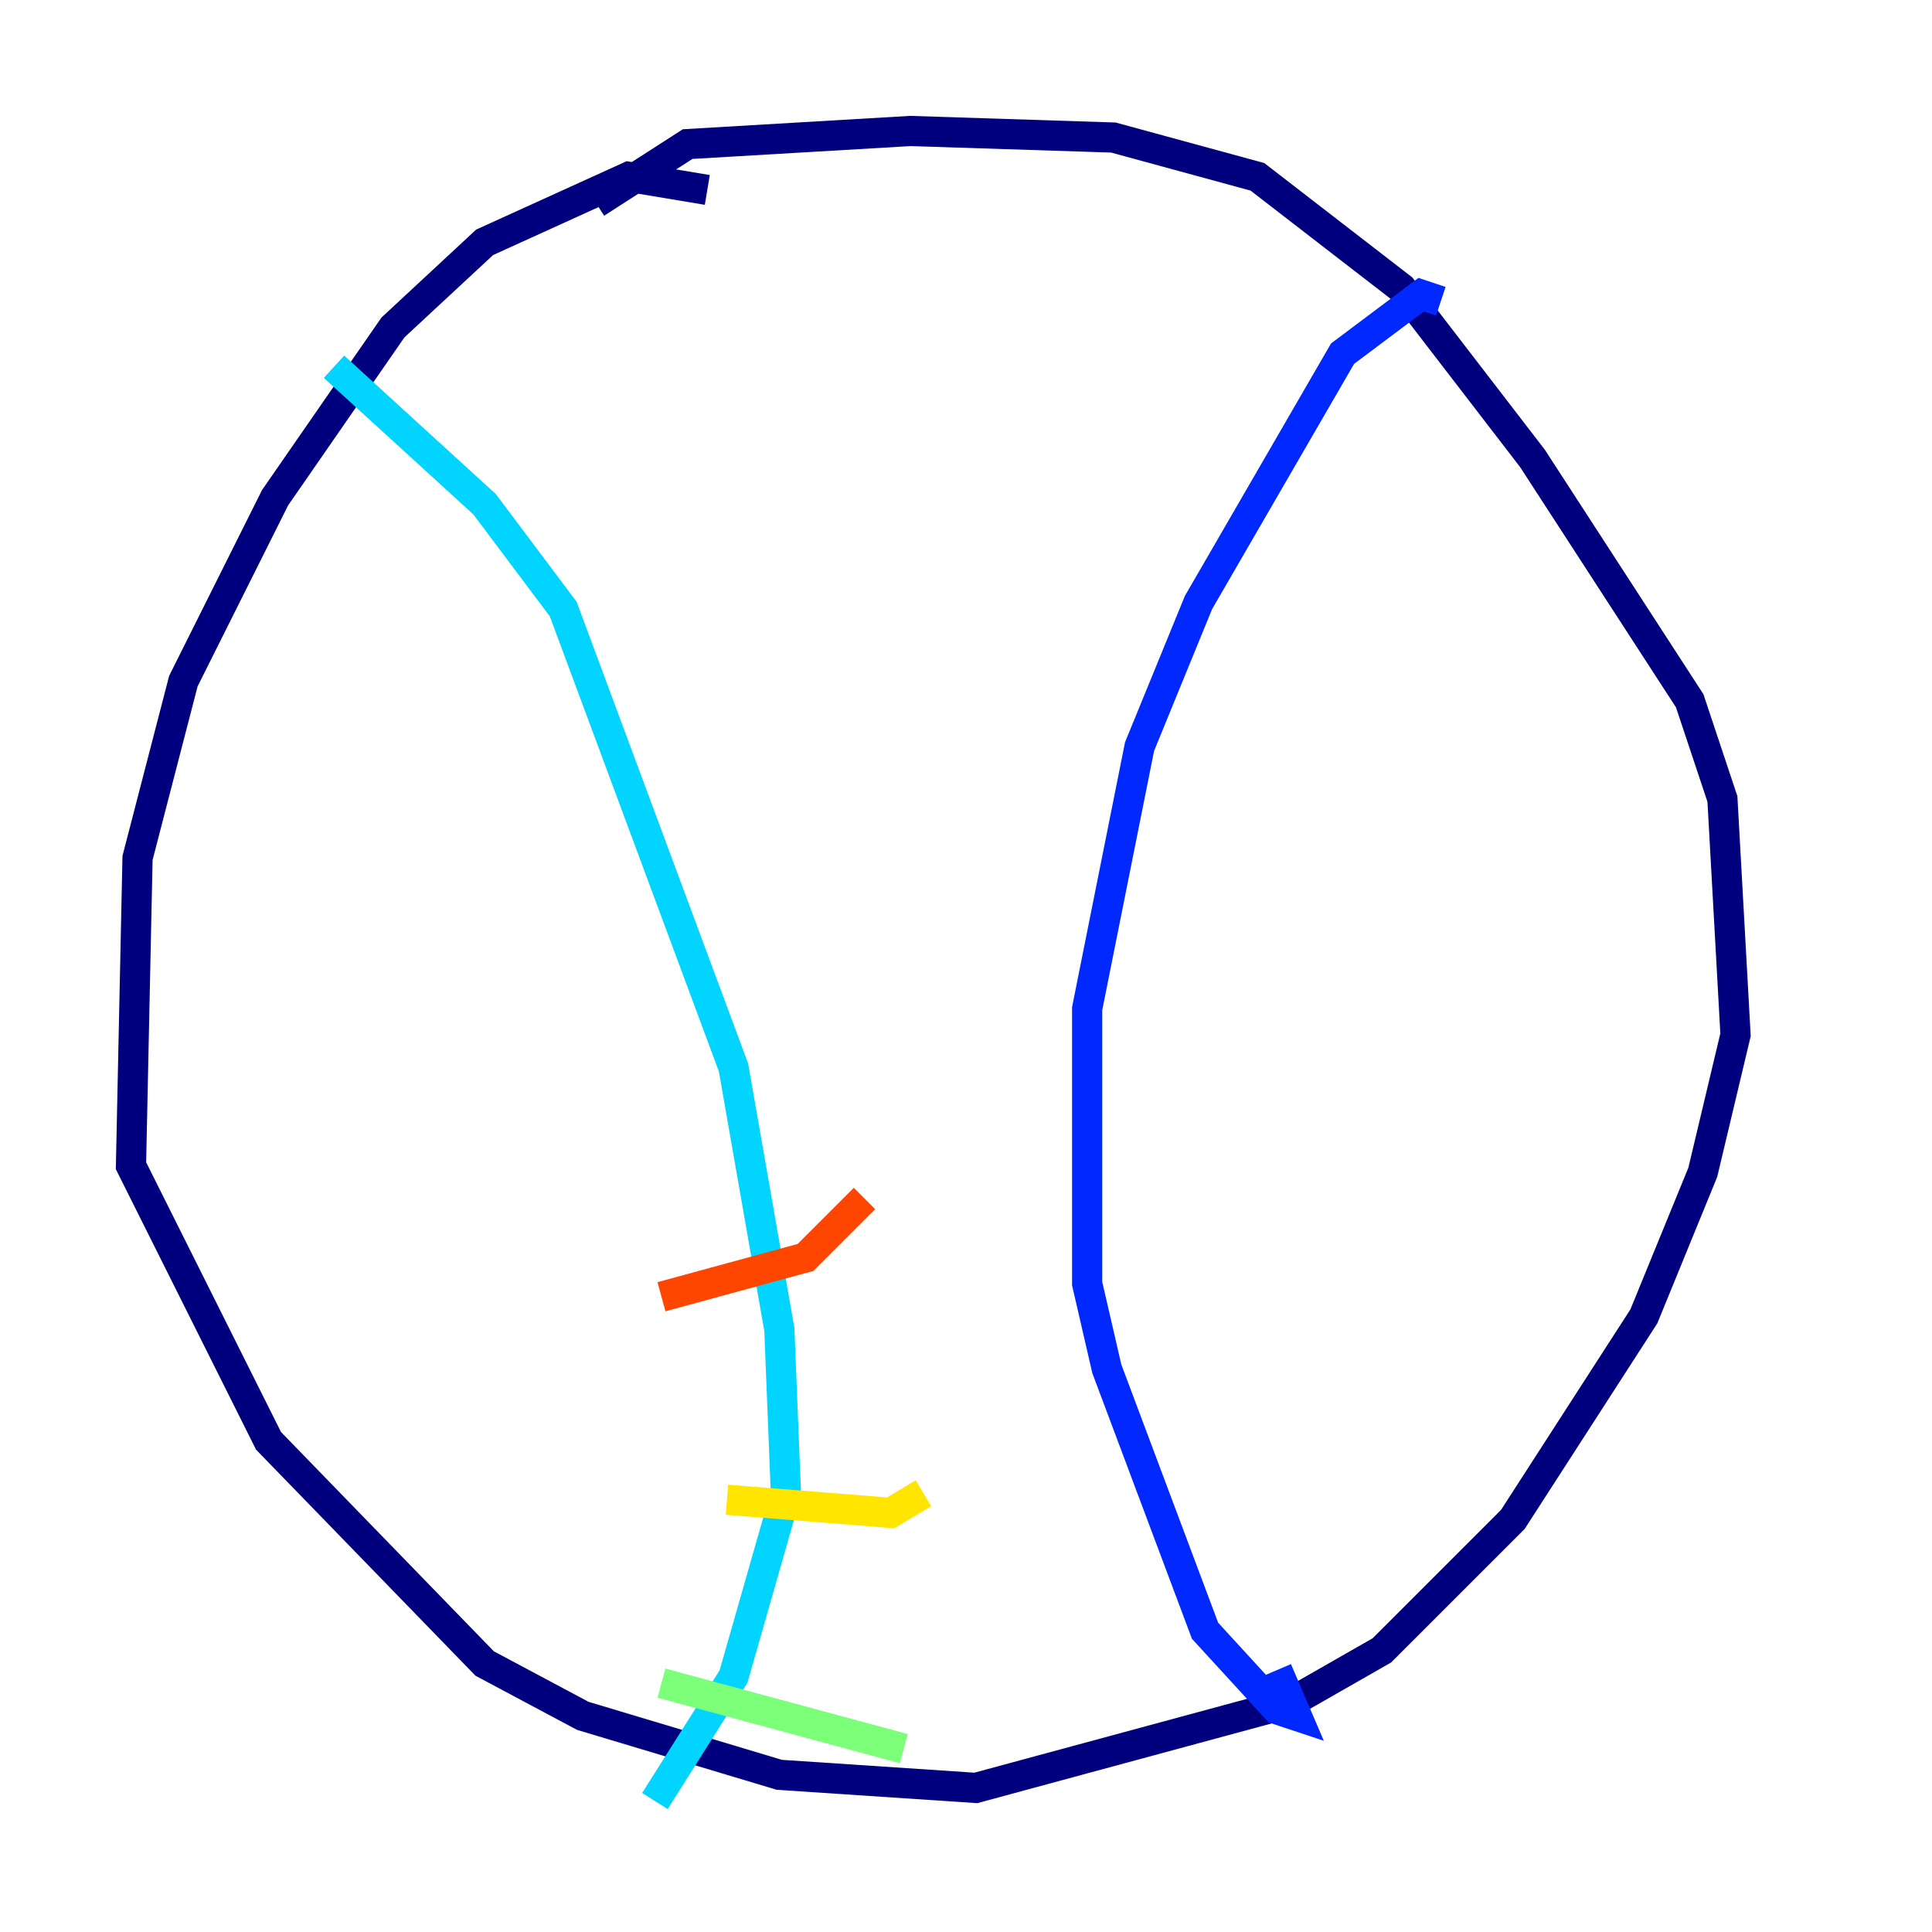 <?xml version="1.0" encoding="utf-8" ?>
<svg baseProfile="tiny" height="128" version="1.2" viewBox="0,0,128,128" width="128" xmlns="http://www.w3.org/2000/svg" xmlns:ev="http://www.w3.org/2001/xml-events" xmlns:xlink="http://www.w3.org/1999/xlink"><defs /><polyline fill="none" points="46.861,12.583 41.654,11.715 32.108,16.054 26.034,21.695 18.224,32.976 12.149,45.125 9.112,56.841 8.678,77.234 17.79,95.458 32.108,110.21 38.617,113.681 51.634,117.586 64.651,118.454 85.478,112.814 91.552,109.342 100.231,100.664 108.909,87.214 112.814,77.668 114.983,68.556 114.115,52.936 111.946,46.427 101.532,30.373 92.854,19.091 83.308,11.715 73.763,9.112 60.312,8.678 45.559,9.546 39.485,13.451" stroke="#00007f" stroke-width="2" /><polyline fill="none" points="95.458,19.959 94.156,19.525 88.949,23.43 79.403,39.919 75.498,49.464 72.027,66.82 72.027,85.044 73.329,90.685 79.837,108.041 84.61,113.248 85.912,113.681 84.61,110.644" stroke="#0028ff" stroke-width="2" /><polyline fill="none" points="22.129,24.298 32.108,33.41 37.315,40.352 48.597,70.725 51.634,88.081 52.068,98.929 48.597,111.078 43.39,119.322" stroke="#00d4ff" stroke-width="2" /><polyline fill="none" points="43.824,111.512 59.878,115.851" stroke="#7cff79" stroke-width="2" /><polyline fill="none" points="48.163,99.363 59.01,100.231 61.18,98.929" stroke="#ffe500" stroke-width="2" /><polyline fill="none" points="43.824,85.912 53.37,83.308 57.275,79.403" stroke="#ff4600" stroke-width="2" /><polyline fill="none" points="43.824,67.688 43.824,67.688" stroke="#7f0000" stroke-width="2" /></svg>